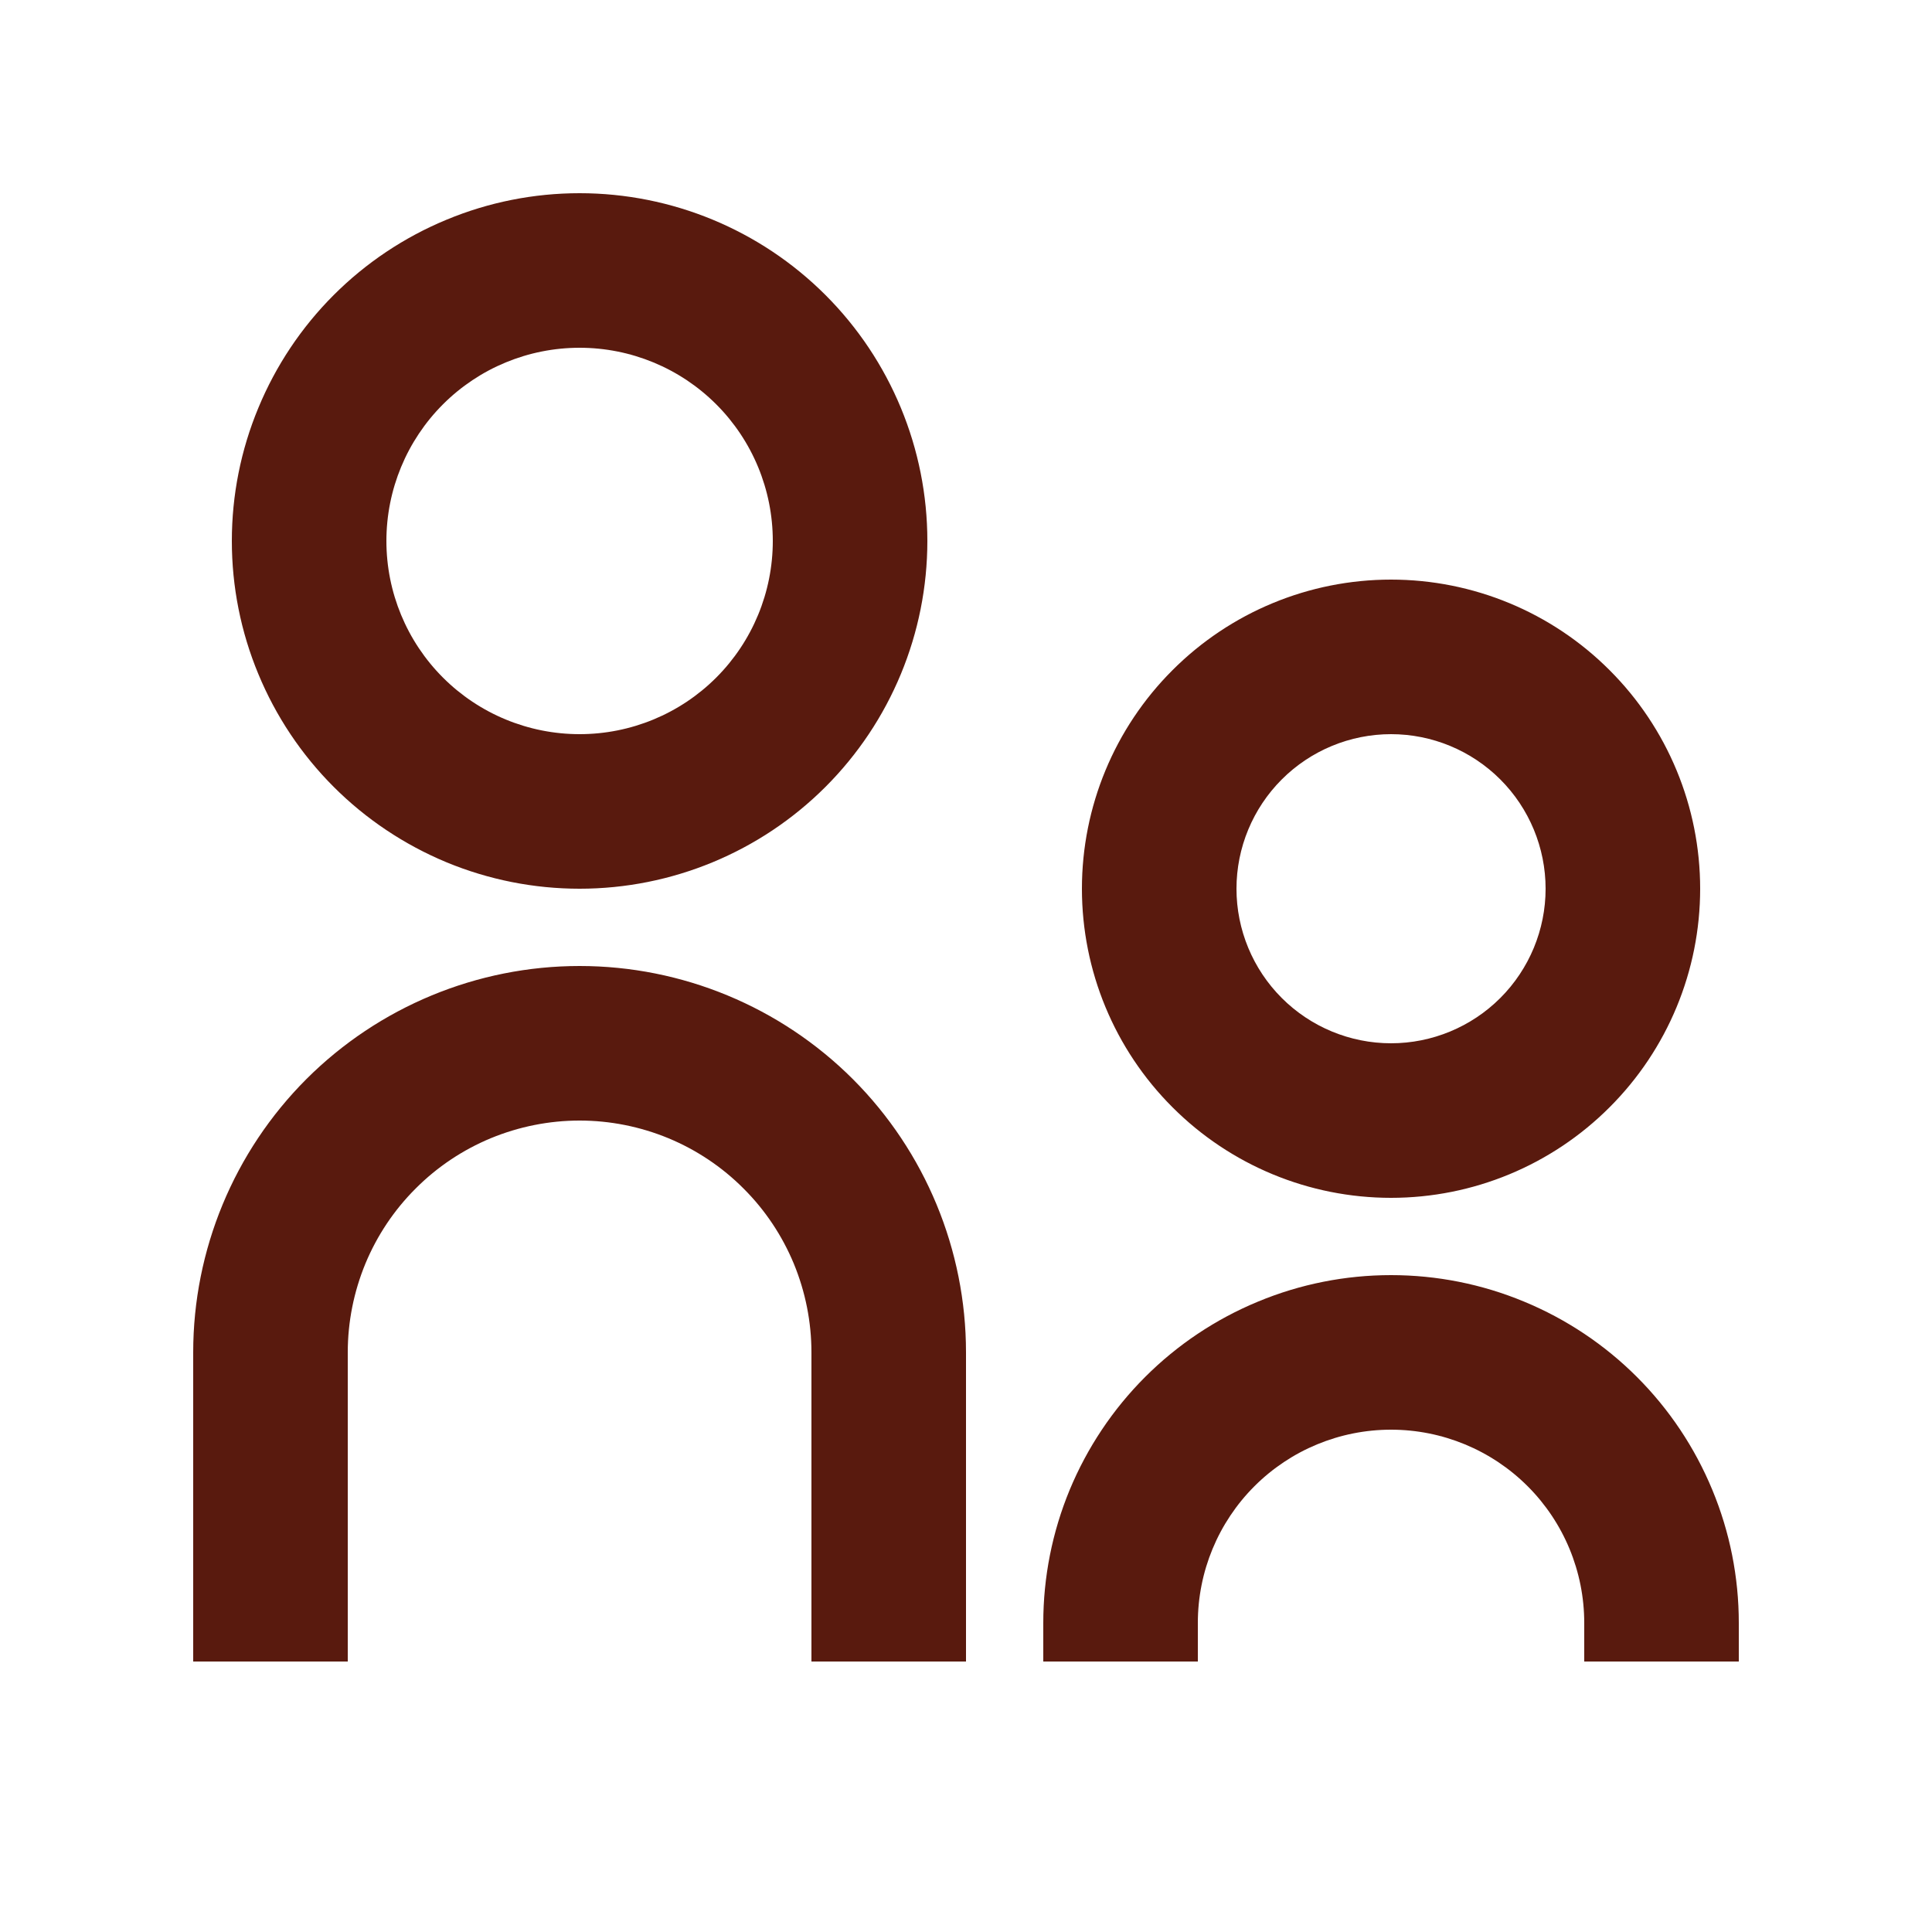 <svg width="25" height="25" viewBox="0 0 25 25" fill="none" xmlns="http://www.w3.org/2000/svg">
<path d="M7.5 9.5C8.163 9.5 8.799 9.237 9.268 8.768C9.737 8.299 10 7.663 10 7C10 6.337 9.737 5.701 9.268 5.232C8.799 4.763 8.163 4.5 7.5 4.5C6.837 4.5 6.201 4.763 5.732 5.232C5.263 5.701 5 6.337 5 7C5 7.663 5.263 8.299 5.732 8.768C6.201 9.237 6.837 9.5 7.5 9.5ZM7.5 11.5C6.909 11.5 6.324 11.384 5.778 11.158C5.232 10.931 4.736 10.6 4.318 10.182C3.9 9.764 3.569 9.268 3.343 8.722C3.116 8.176 3 7.591 3 7C3 6.409 3.116 5.824 3.343 5.278C3.569 4.732 3.9 4.236 4.318 3.818C4.736 3.4 5.232 3.069 5.778 2.843C6.324 2.616 6.909 2.5 7.5 2.5C8.693 2.5 9.838 2.974 10.682 3.818C11.526 4.662 12 5.807 12 7C12 8.193 11.526 9.338 10.682 10.182C9.838 11.026 8.693 11.5 7.5 11.5ZM18 13.5C18.53 13.5 19.039 13.289 19.414 12.914C19.789 12.539 20 12.03 20 11.5C20 10.97 19.789 10.461 19.414 10.086C19.039 9.711 18.53 9.5 18 9.5C17.47 9.5 16.961 9.711 16.586 10.086C16.211 10.461 16 10.97 16 11.5C16 12.03 16.211 12.539 16.586 12.914C16.961 13.289 17.47 13.5 18 13.5ZM18 15.5C16.939 15.5 15.922 15.079 15.172 14.328C14.421 13.578 14 12.561 14 11.5C14 10.439 14.421 9.422 15.172 8.672C15.922 7.921 16.939 7.5 18 7.5C19.061 7.5 20.078 7.921 20.828 8.672C21.579 9.422 22 10.439 22 11.5C22 12.561 21.579 13.578 20.828 14.328C20.078 15.079 19.061 15.5 18 15.5ZM20.5 21.5V21C20.5 20.337 20.237 19.701 19.768 19.232C19.299 18.763 18.663 18.5 18 18.5C17.337 18.5 16.701 18.763 16.232 19.232C15.763 19.701 15.5 20.337 15.5 21V21.5H13.5V21C13.5 20.409 13.616 19.824 13.842 19.278C14.069 18.732 14.4 18.236 14.818 17.818C15.236 17.4 15.732 17.069 16.278 16.843C16.824 16.616 17.409 16.5 18 16.5C18.591 16.5 19.176 16.616 19.722 16.843C20.268 17.069 20.764 17.4 21.182 17.818C21.6 18.236 21.931 18.732 22.157 19.278C22.384 19.824 22.5 20.409 22.5 21V21.5H20.5ZM10.5 21.5V17.5C10.5 17.106 10.422 16.716 10.272 16.352C10.121 15.988 9.9 15.657 9.621 15.379C9.343 15.1 9.012 14.879 8.648 14.728C8.284 14.578 7.894 14.5 7.5 14.5C7.106 14.5 6.716 14.578 6.352 14.728C5.988 14.879 5.657 15.1 5.379 15.379C5.1 15.657 4.879 15.988 4.728 16.352C4.578 16.716 4.5 17.106 4.5 17.5V21.5H2.5V17.5C2.5 16.174 3.027 14.902 3.964 13.964C4.902 13.027 6.174 12.5 7.5 12.5C8.826 12.5 10.098 13.027 11.036 13.964C11.973 14.902 12.5 16.174 12.5 17.5V21.5H10.5Z" fill="#591A0E"/>
</svg>
